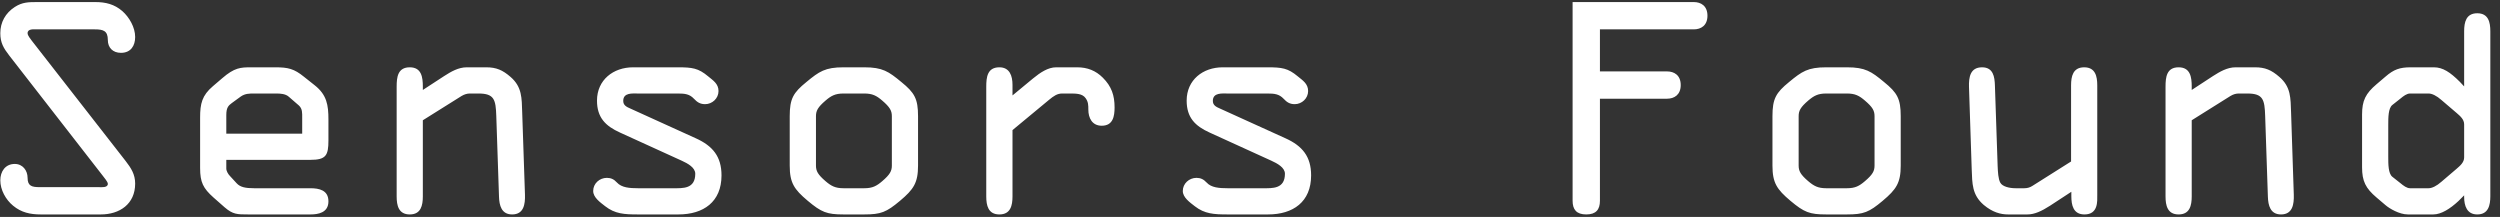 <?xml version="1.0" encoding="UTF-8" standalone="no"?>
<!DOCTYPE svg PUBLIC "-//W3C//DTD SVG 1.1//EN" "http://www.w3.org/Graphics/SVG/1.1/DTD/svg11.dtd">
<svg width="100%" height="100%" viewBox="0 0 242 21" version="1.1" xmlns="http://www.w3.org/2000/svg" xmlns:xlink="http://www.w3.org/1999/xlink" xml:space="preserve" xmlns:serif="http://www.serif.com/" style="fill-rule:evenodd;clip-rule:evenodd;stroke-linejoin:round;stroke-miterlimit:2;">
    <rect x="0" y="0" width="242" height="21" fill="#333333" stroke="none"/>
    <g transform="matrix(1,0,0,1,-4159,-86)">
        <g transform="matrix(1,0,0,1,3542.91,8.097)">
            <g id="sensor-found" serif:id="sensor found" transform="matrix(0.527,0,0,0.527,-42.282,-61.173)">
                <path d="M1574.85,294.315C1574.85,297.474 1575.65,298.677 1578.15,300.783C1580.66,302.889 1581.66,303.29 1584.72,303.29L1588.53,303.29C1591.59,303.29 1592.6,302.889 1595.1,300.783C1597.61,298.677 1598.41,297.474 1598.41,294.315L1598.41,285.24C1598.41,282.031 1597.76,280.928 1595.35,278.972C1593,277.017 1591.89,276.265 1588.53,276.265L1584.72,276.265C1581.36,276.265 1580.26,277.017 1577.9,278.972C1575.5,280.928 1574.85,282.031 1574.85,285.24L1574.85,294.315ZM1692.07,276.265C1690.07,276.265 1688.96,276.666 1687.46,277.969L1685.81,279.373C1683.8,281.078 1683.15,282.382 1683.15,284.939L1683.15,294.616C1683.15,297.173 1683.8,298.477 1685.81,300.181L1687.46,301.585C1688.16,302.187 1689.97,303.29 1691.57,303.29L1696.23,303.29C1697.69,303.29 1699.34,302.237 1700.85,300.833L1701.9,299.78L1701.9,300.081C1701.9,301.686 1702.4,303.29 1704.31,303.29C1706.36,303.29 1706.71,301.585 1706.71,299.931L1706.71,269.646C1706.71,267.992 1706.36,266.337 1704.31,266.337C1702.25,266.337 1701.9,267.992 1701.9,269.646L1701.9,279.774L1701.1,278.922C1699.34,277.167 1697.99,276.265 1696.34,276.265L1692.07,276.265ZM1255.1,271.351C1254.9,271.05 1254.35,270.448 1254.35,269.997C1254.35,269.145 1255.51,269.295 1256.06,269.295L1266.69,269.295C1268.24,269.295 1269.09,269.546 1269.09,271.251C1269.09,272.655 1270,273.607 1271.5,273.607C1273.31,273.607 1274.11,272.304 1274.11,270.699C1274.11,268.944 1273.05,267.089 1271.75,265.936C1270.3,264.682 1268.69,264.281 1266.79,264.281L1256.16,264.281C1254.55,264.281 1253.4,264.281 1252,265.184C1250.29,266.287 1249.34,267.992 1249.34,269.997C1249.34,271.752 1249.94,272.755 1250.99,274.109L1268.19,296.22C1268.39,296.521 1269.09,297.273 1269.09,297.674C1269.09,298.426 1267.84,298.276 1267.44,298.276L1256.56,298.276C1255.15,298.276 1254.35,298.075 1254.35,296.571C1254.35,295.217 1253.45,294.014 1252,294.014C1250.24,294.014 1249.34,295.418 1249.34,297.023C1249.34,298.777 1250.34,300.582 1251.69,301.686C1253.2,302.939 1254.85,303.29 1256.76,303.29L1267.79,303.29C1271.25,303.29 1274.11,301.385 1274.11,297.624C1274.11,295.919 1273.36,294.766 1272.35,293.463L1255.1,271.351ZM1306.3,303.29C1307.7,303.29 1309.61,302.989 1309.61,300.883C1309.61,298.828 1307.9,298.477 1306.3,298.477L1295.97,298.477C1294.36,298.477 1293.41,298.276 1292.76,297.574L1291.56,296.27C1291.2,295.919 1290.85,295.318 1290.85,294.867L1290.85,293.262L1306.3,293.262C1309.15,293.262 1309.61,292.46 1309.61,289.702L1309.61,285.841C1309.61,283.184 1309.31,281.329 1307.1,279.574L1305.14,278.02C1303.29,276.515 1302.19,276.265 1299.83,276.265L1295.42,276.265C1293.46,276.265 1292.36,276.315 1290.1,278.27L1288.4,279.724C1286.39,281.429 1286.04,282.933 1286.04,285.49L1286.04,294.766C1286.04,297.374 1286.59,298.477 1288.5,300.181L1290.55,301.986C1292.06,303.29 1292.86,303.29 1294.87,303.29L1306.3,303.29ZM1634.51,279.574C1634.51,277.919 1634.16,276.265 1632.11,276.265C1630.05,276.265 1629.7,277.919 1629.7,279.574L1629.7,293.563L1622.63,298.025C1622.18,298.326 1621.68,298.477 1621.12,298.477L1619.52,298.477C1618.37,298.477 1617.11,298.176 1616.71,297.474C1616.31,296.772 1616.26,295.468 1616.21,294.365L1615.71,279.574C1615.66,278.02 1615.41,276.265 1613.35,276.265C1611.15,276.265 1610.9,278.12 1610.95,279.875L1611.45,295.017C1611.55,297.624 1611.5,299.68 1613.65,301.535C1615.26,302.889 1616.76,303.29 1618.12,303.29L1621.68,303.29C1622.98,303.29 1624.28,302.688 1625.84,301.686L1629.75,299.128L1629.75,299.931C1629.75,301.585 1630.1,303.29 1632.16,303.29C1634.71,303.29 1634.51,300.833 1634.51,299.73L1634.51,279.574ZM1373.79,281.078C1375.09,281.078 1375.94,281.178 1376.74,282.031C1377.35,282.683 1377.9,283.034 1378.8,283.034C1380.1,283.034 1381.26,281.981 1381.26,280.627C1381.26,279.273 1380.25,278.671 1379.35,277.919C1377.55,276.415 1376.44,276.265 1373.79,276.265L1365.56,276.265C1361.95,276.265 1358.94,278.571 1358.94,282.382C1358.94,285.49 1360.5,287.045 1363.16,288.248L1374.49,293.412C1375.59,293.914 1376.99,294.666 1376.99,295.819C1376.99,298.627 1374.69,298.477 1372.98,298.477L1366.46,298.477C1364.96,298.477 1363.46,298.376 1362.6,297.424C1362.05,296.822 1361.5,296.571 1360.75,296.571C1359.39,296.571 1358.24,297.624 1358.24,298.978C1358.24,300.181 1359.55,301.084 1360.45,301.786C1362.25,303.19 1363.96,303.29 1366.46,303.29L1373.88,303.29C1378.5,303.29 1381.81,300.984 1381.81,296.12C1381.81,292.66 1380.2,290.705 1377.09,289.301L1365.06,283.836C1364.36,283.535 1363.76,283.234 1363.76,282.432C1363.76,280.878 1365.46,281.078 1366.46,281.078L1373.79,281.078ZM1394.34,294.315C1394.34,297.474 1395.14,298.677 1397.65,300.783C1400.16,302.889 1401.16,303.29 1404.22,303.29L1408.03,303.29C1411.09,303.29 1412.09,302.889 1414.6,300.783C1417.11,298.677 1417.91,297.474 1417.91,294.315L1417.91,285.24C1417.91,282.031 1417.26,280.928 1414.85,278.972C1412.49,277.017 1411.39,276.265 1408.03,276.265L1404.22,276.265C1400.86,276.265 1399.76,277.017 1397.4,278.972C1394.99,280.928 1394.34,282.031 1394.34,285.24L1394.34,294.315ZM1658.98,281.529C1659.48,281.228 1659.98,281.078 1660.49,281.078L1662.09,281.078C1665,281.078 1665.25,282.231 1665.35,285.19L1665.85,300.031C1665.9,301.635 1666.3,303.29 1668.26,303.29C1670.41,303.29 1670.66,301.385 1670.61,299.68L1670.11,284.538C1670.01,281.93 1670.11,279.875 1667.95,278.02C1666.5,276.766 1665.35,276.265 1663.49,276.265L1659.93,276.265C1658.38,276.265 1657.03,277.067 1655.77,277.869L1651.86,280.426L1651.86,279.774C1651.86,278.07 1651.61,276.265 1649.45,276.265C1647.25,276.265 1647.05,278.07 1647.05,279.825L1647.05,299.981C1647.05,301.635 1647.4,303.29 1649.45,303.29C1651.51,303.29 1651.86,301.635 1651.86,299.981L1651.86,285.992L1658.98,281.529ZM1430.44,299.981C1430.44,301.635 1430.79,303.29 1432.85,303.29C1434.91,303.29 1435.26,301.635 1435.26,299.981L1435.26,287.797L1441.98,282.231C1442.83,281.529 1443.48,281.078 1444.38,281.078L1445.79,281.078C1446.94,281.078 1448.09,281.078 1448.69,281.93C1449.19,282.632 1449.19,283.234 1449.19,284.036C1449.19,285.591 1449.9,286.995 1451.65,286.995C1453.71,286.995 1454.01,285.29 1454.01,283.635C1454.01,281.429 1453.46,279.774 1451.85,278.17C1450.55,276.866 1449,276.265 1447.14,276.265L1443.28,276.265C1441.78,276.265 1440.37,277.217 1439.02,278.32L1435.26,281.429L1435.26,279.474C1435.26,277.869 1434.76,276.265 1432.85,276.265C1430.64,276.265 1430.44,278.07 1430.44,279.825L1430.44,299.981ZM1334.07,281.529C1334.58,281.228 1335.08,281.078 1335.58,281.078L1337.18,281.078C1340.09,281.078 1340.34,282.231 1340.44,285.19L1340.94,300.031C1340.99,301.635 1341.39,303.29 1343.35,303.29C1345.51,303.29 1345.76,301.385 1345.71,299.68L1345.2,284.538C1345.11,281.93 1345.2,279.875 1343.05,278.02C1341.6,276.766 1340.44,276.265 1338.59,276.265L1335.03,276.265C1333.47,276.265 1332.12,277.067 1330.87,277.869L1326.95,280.426L1326.95,279.774C1326.95,278.07 1326.7,276.265 1324.55,276.265C1322.34,276.265 1322.14,278.07 1322.14,279.825L1322.14,299.981C1322.14,301.635 1322.49,303.29 1324.55,303.29C1326.6,303.29 1326.95,301.635 1326.95,299.981L1326.95,285.992L1334.07,281.529ZM1538.14,300.783C1538.14,302.387 1538.85,303.29 1540.65,303.29C1542.45,303.29 1543.16,302.387 1543.16,300.783L1543.16,282.031L1555.49,282.031C1556.8,282.031 1558,281.329 1558,279.524C1558,277.719 1556.8,277.017 1555.49,277.017L1543.16,277.017L1543.16,269.295L1560.41,269.295C1561.71,269.295 1562.91,268.593 1562.91,266.788C1562.91,264.983 1561.71,264.281 1560.41,264.281L1538.14,264.281L1538.14,300.783ZM1482.09,281.078C1483.39,281.078 1484.24,281.178 1485.05,282.031C1485.65,282.683 1486.2,283.034 1487.1,283.034C1488.4,283.034 1489.56,281.981 1489.56,280.627C1489.56,279.273 1488.56,278.671 1487.65,277.919C1485.85,276.415 1484.75,276.265 1482.09,276.265L1473.86,276.265C1470.25,276.265 1467.25,278.571 1467.25,282.382C1467.25,285.49 1468.8,287.045 1471.46,288.248L1482.79,293.412C1483.89,293.914 1485.3,294.666 1485.3,295.819C1485.3,298.627 1482.99,298.477 1481.29,298.477L1474.77,298.477C1473.26,298.477 1471.76,298.376 1470.91,297.424C1470.35,296.822 1469.8,296.571 1469.05,296.571C1467.7,296.571 1466.54,297.624 1466.54,298.978C1466.54,300.181 1467.85,301.084 1468.75,301.786C1470.56,303.19 1472.26,303.29 1474.77,303.29L1482.19,303.29C1486.8,303.29 1490.11,300.984 1490.11,296.12C1490.11,292.66 1488.51,290.705 1485.4,289.301L1473.36,283.836C1472.66,283.535 1472.06,283.234 1472.06,282.432C1472.06,280.878 1473.76,281.078 1474.77,281.078L1482.09,281.078ZM1579.66,285.24C1579.66,284.237 1580.01,283.585 1581.41,282.382C1582.47,281.479 1583.22,281.078 1584.72,281.078L1588.53,281.078C1590.04,281.078 1590.79,281.479 1591.84,282.382C1593.25,283.585 1593.6,284.237 1593.6,285.24L1593.6,294.315C1593.6,295.318 1593.25,295.97 1591.84,297.173C1590.79,298.075 1590.04,298.477 1588.53,298.477L1584.72,298.477C1583.22,298.477 1582.47,298.075 1581.41,297.173C1580.01,295.97 1579.66,295.318 1579.66,294.315L1579.66,285.24ZM1399.16,285.24C1399.16,284.237 1399.51,283.585 1400.91,282.382C1401.96,281.479 1402.72,281.078 1404.22,281.078L1408.03,281.078C1409.54,281.078 1410.29,281.479 1411.34,282.382C1412.74,283.585 1413.1,284.237 1413.1,285.24L1413.1,294.315C1413.1,295.318 1412.74,295.97 1411.34,297.173C1410.29,298.075 1409.54,298.477 1408.03,298.477L1404.22,298.477C1402.72,298.477 1401.96,298.075 1400.91,297.173C1399.51,295.97 1399.16,295.318 1399.16,294.315L1399.16,285.24ZM1687.96,286.844C1687.96,285.49 1687.96,283.786 1688.71,283.184L1690.17,282.031C1690.77,281.529 1691.37,281.078 1691.97,281.078L1695.38,281.078C1695.98,281.078 1696.84,281.479 1697.74,282.281L1700.5,284.638C1701.2,285.24 1701.9,285.841 1701.9,286.744L1701.9,292.811C1701.9,293.713 1701.2,294.315 1700.5,294.917L1697.74,297.273C1696.84,298.075 1695.98,298.477 1695.38,298.477L1691.97,298.477C1691.37,298.477 1690.77,298.025 1690.17,297.524L1688.71,296.371C1687.96,295.769 1687.96,294.064 1687.96,292.711L1687.96,286.844ZM1290.85,285.039C1290.85,283.635 1291.26,283.284 1291.86,282.833L1293.51,281.63C1294.31,281.078 1295.07,281.078 1295.97,281.078L1300.03,281.078C1300.78,281.078 1301.73,281.128 1302.34,281.68L1304.19,283.284C1304.84,283.886 1304.79,284.638 1304.79,285.541L1304.79,288.449L1290.85,288.449L1290.85,285.039Z" style="fill:white;fill-rule:nonzero;"/>
            </g>
        </g>
    </g>
</svg>
